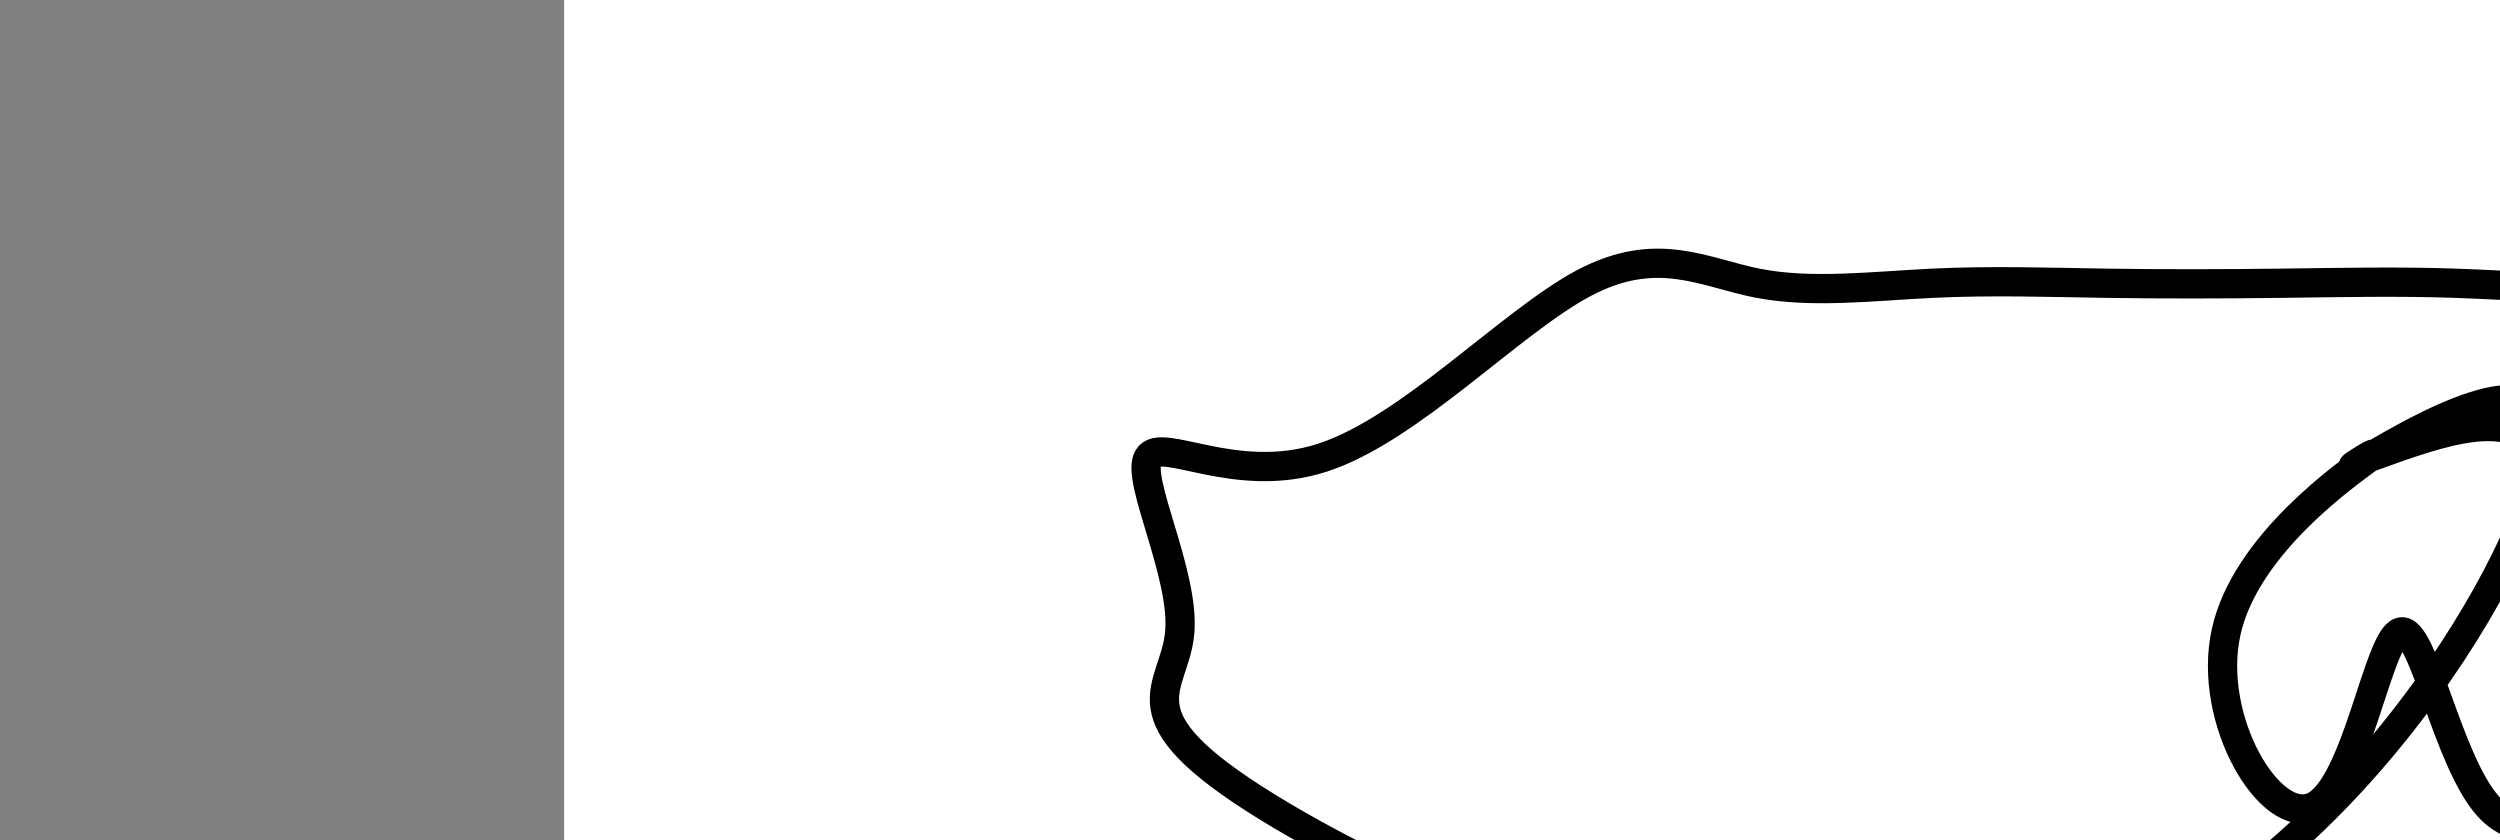 <?xml version="1.0" encoding="utf-8"?><svg version="1.1" id="Calque_1" xmlns="http://www.w3.org/2000/svg" xmlns:xlink="http://www.w3.org/1999/xlink" x="0px" y="0px" width="2136px" height="718px" viewBox="-482 180 2136 718" enable-background="new -482 180 2136 718" xml:space="preserve"><rect x="-482" y="180" width="2136" height="718" fill="#808080" stroke="none"/><g xmlns="http://www.w3.org/2000/svg"><polygon points="0,1440 0,0 2560,0 2560,1440" fill="rgb(255,255,255)" stroke-width="1" stroke-linecap="butt" stroke-linejoin="miter"/><path d="M1542,571c63.321,-23.025 126.641,-46.05 149,0c22.359,46.05 3.756,161.175 27,149c23.244,-12.175 88.336,-151.649 122,-149c33.664,2.649 35.899,147.42 27,149c-8.899,1.58 -28.931,-140.03 -27,-149c1.931,-8.97 25.825,114.702 27,149c1.175,34.298 -20.368,-20.778 0,0c20.368,20.778 82.647,117.412 75,149c-7.647,31.588 -85.22,-1.868 -149,0c-63.78,1.868 -113.769,39.06 -149,0c-35.231,-39.06 -55.706,-154.371 -75,-149c-19.294,5.371 -37.409,131.426 -74,149c-36.591,17.574 -91.657,-73.331 -75,-149c16.657,-75.669 105.039,-136.101 122,-149c16.961,-12.899 -37.499,21.735 0,0c37.499,-21.735 166.958,-99.84 149,0c-17.958,99.84 -183.331,377.623 -419.5,447c-236.169,69.377 -543.133,-69.653 -671.5,-149c-128.367,-79.347 -78.137,-99.012 -74,-149c4.137,-49.988 -37.818,-130.301 -27,-149c10.818,-18.699 74.409,24.216 149,0c74.591,-24.216 160.183,-115.562 223,-149c62.817,-33.438 102.861,-8.968 149,0c46.139,8.968 98.373,2.432 149,0c50.627,-2.432 99.645,-0.762 149,0c49.355,0.762 99.045,0.616 149,0c49.955,-0.616 100.173,-1.701 149,0c48.827,1.701 96.261,6.189 149,0c52.739,-6.189 110.783,-23.054 149,0c38.217,23.054 56.609,86.027 75,149c18.391,62.973 9.196,31.487 0,0" fill-opacity="0" fill="rgb(0,0,0)" stroke="rgb(0,0,0)" stroke-width="25" stroke-linecap="round" stroke-linejoin="round"/></g></svg>